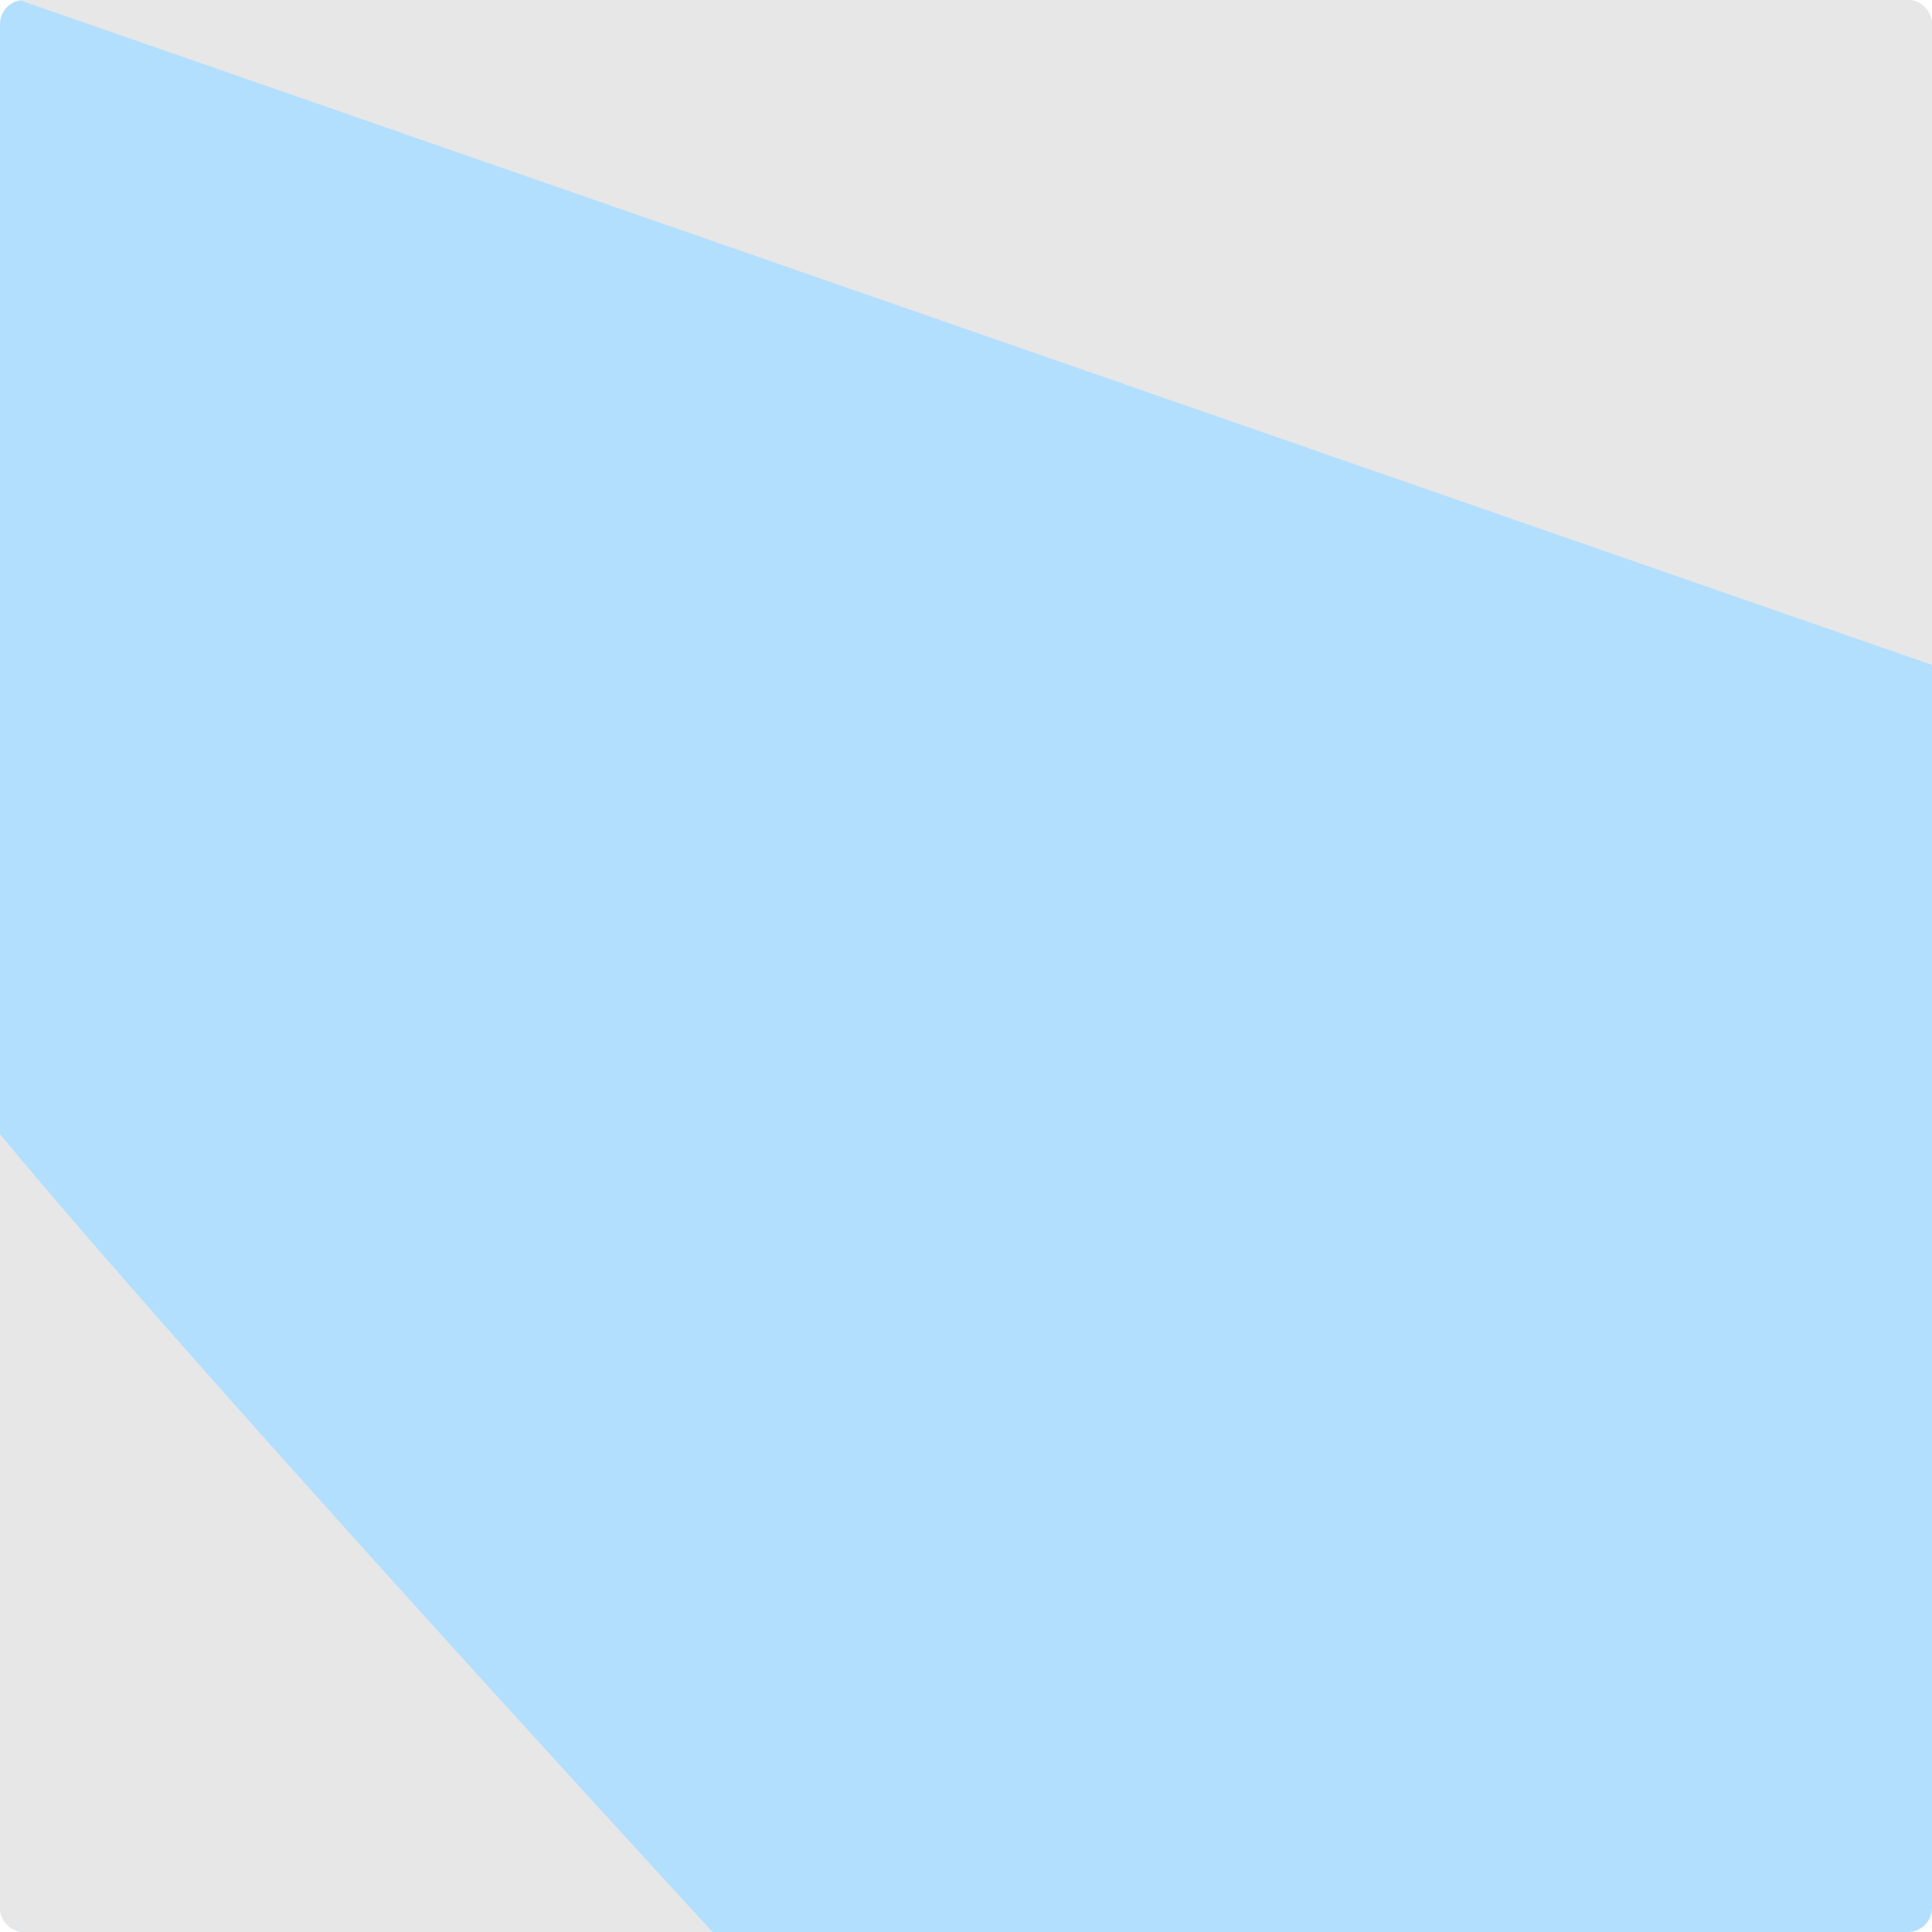 <svg width="401" height="401" viewBox="0 0 401 401" fill="none" xmlns="http://www.w3.org/2000/svg">
<rect width="401" height="401" rx="5" fill="#0094FF" fill-opacity="0.3"/>
<path fill-rule="evenodd" clip-rule="evenodd" d="M401 138V5C401 2.239 398.761 0 396 0H5C4.723 0 4.452 0.022 4.188 0.066L401 138ZM0 235.421V396C0 398.761 2.239 401 5 401H147.894C126.66 377.915 37.617 280.832 0 235.421Z" fill="#E7E7E7"/>
</svg>
